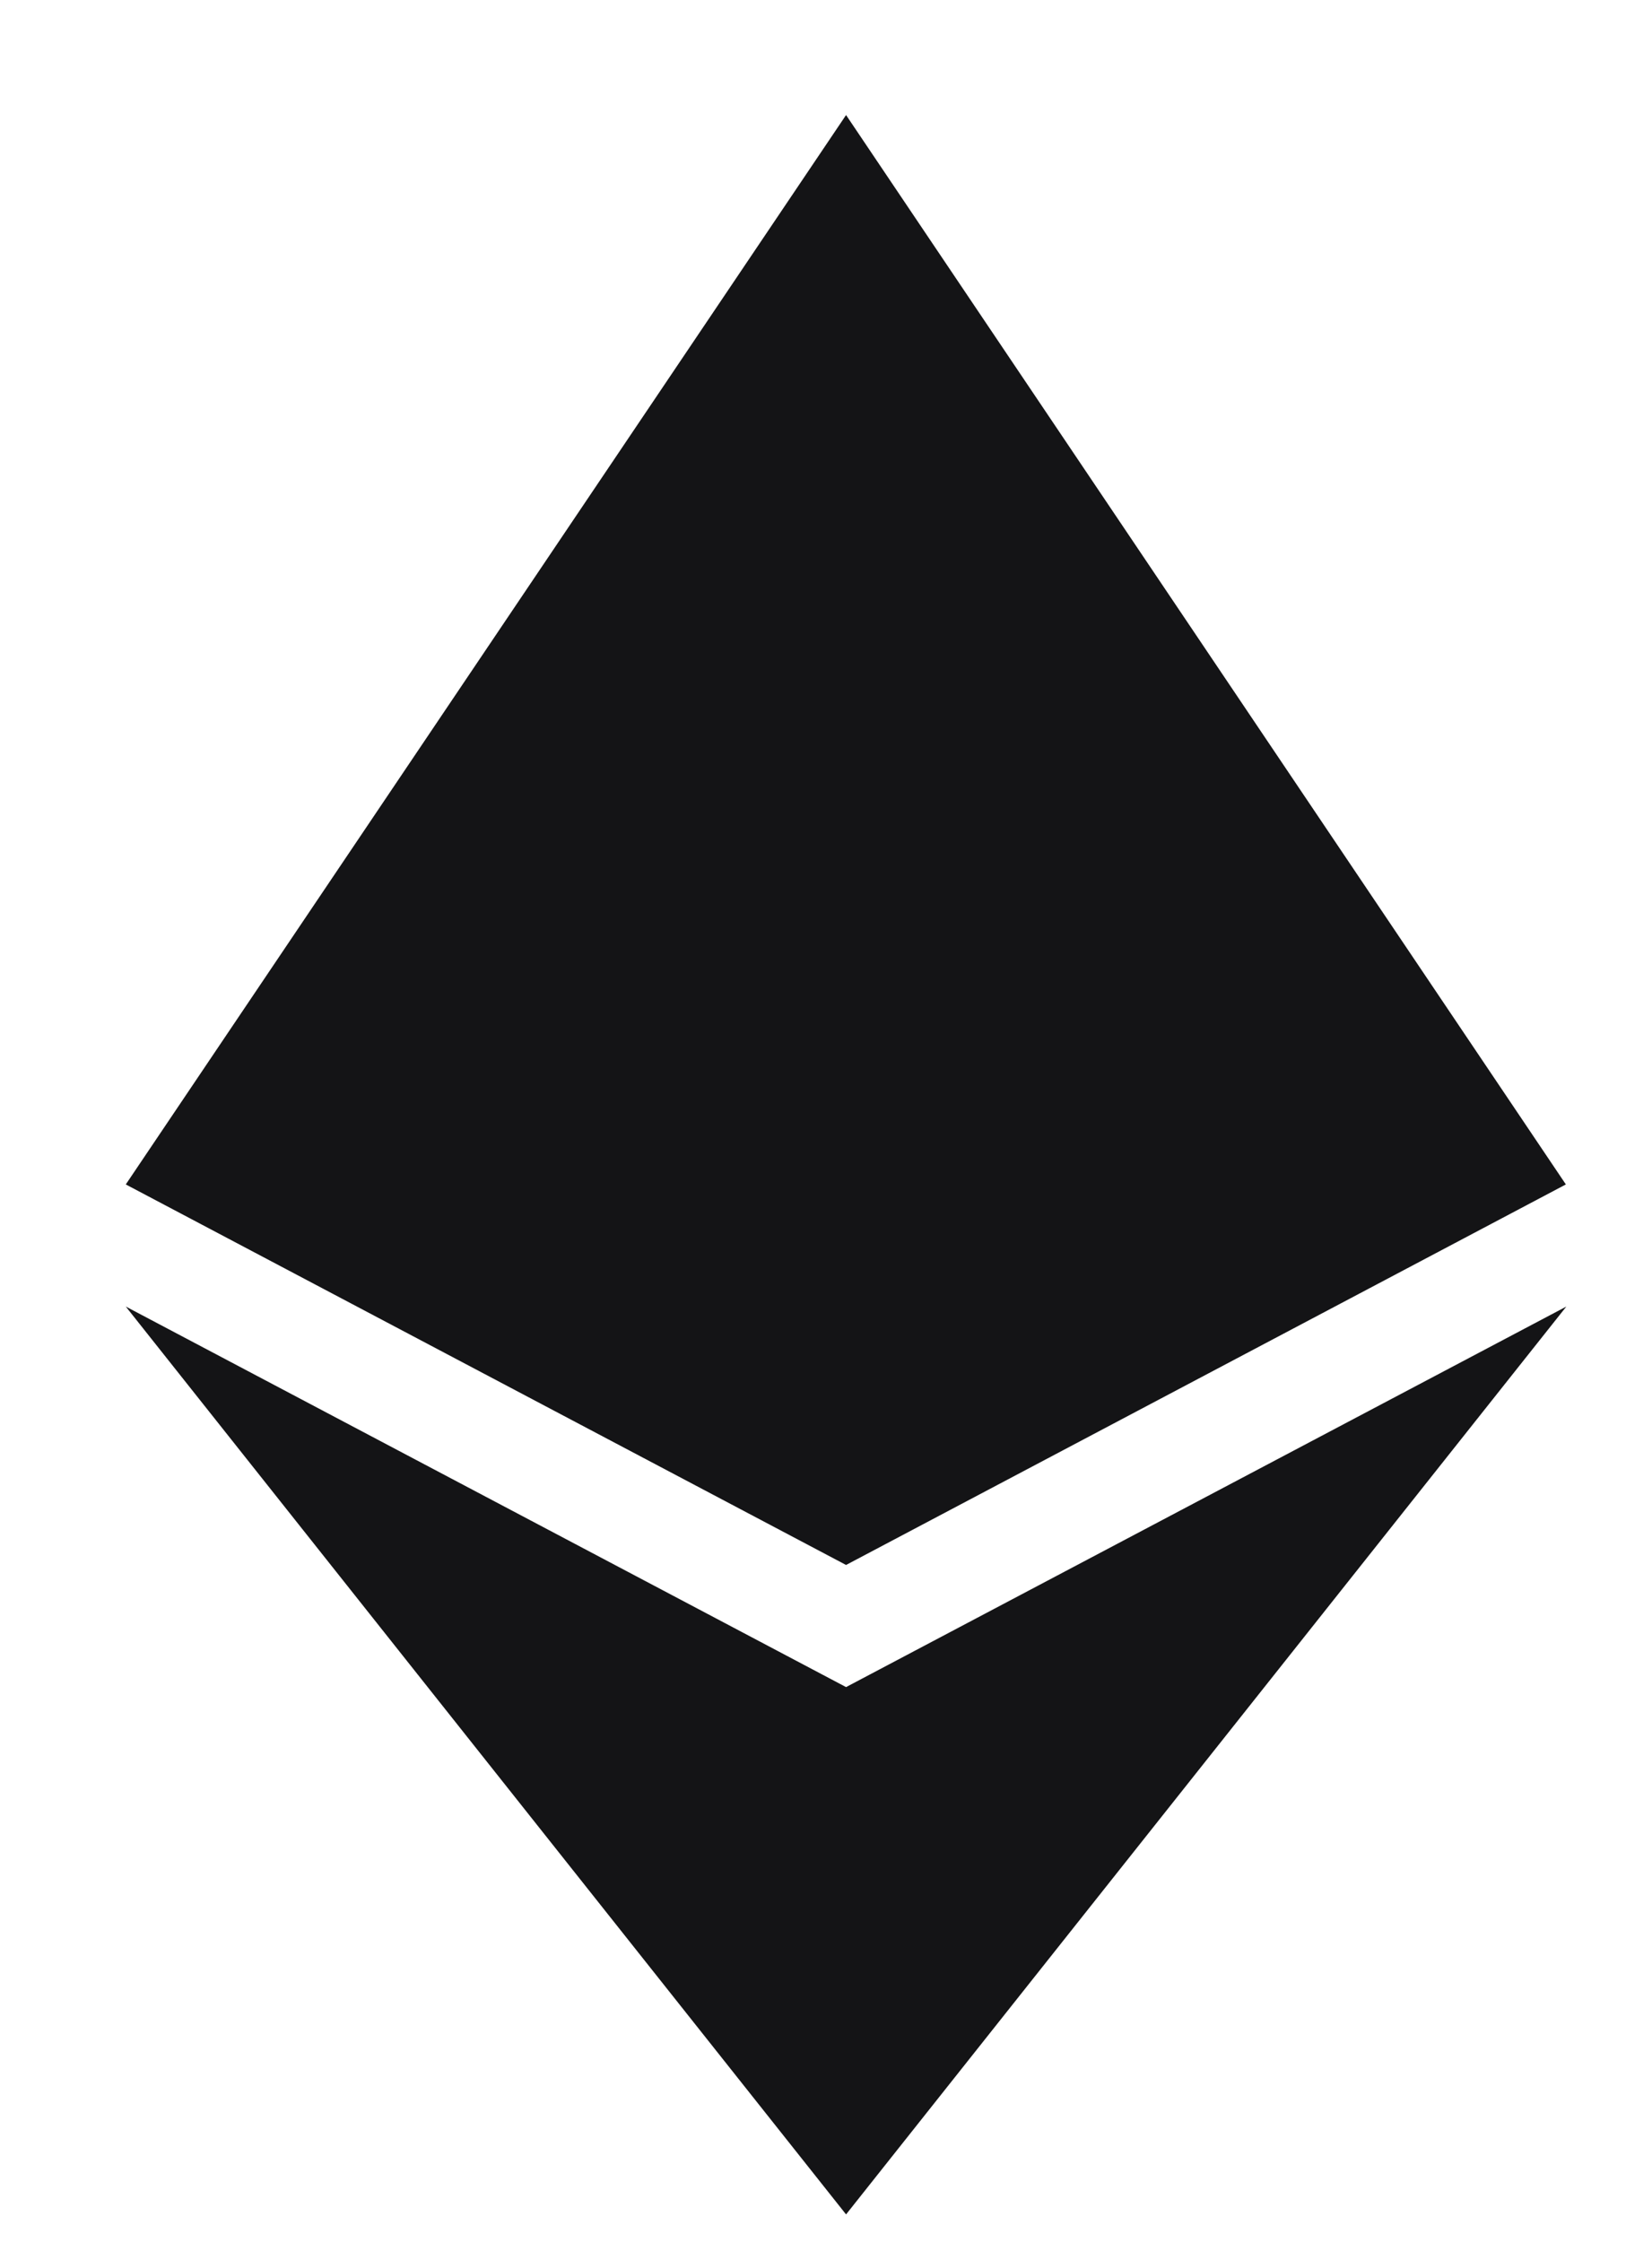 <svg width="14" height="19" viewBox="0 0 14 19" fill="none" xmlns="http://www.w3.org/2000/svg">
<g clip-path="url(#clip0_5_10261)">
<path d="M13.27 10.038L7.17 13.263L1.066 10.038L7.17 0.975L13.27 10.038ZM7.17 14.298L1.066 11.073L7.17 18.767L13.274 11.073L7.17 14.298Z" fill="#141416"/>
</g>
<defs>
<clipPath id="clip0_5_10261">
<rect width="12.85" height="17.793" fill="white" transform="translate(0.746 0.975)"/>
</clipPath>
</defs>
</svg>
